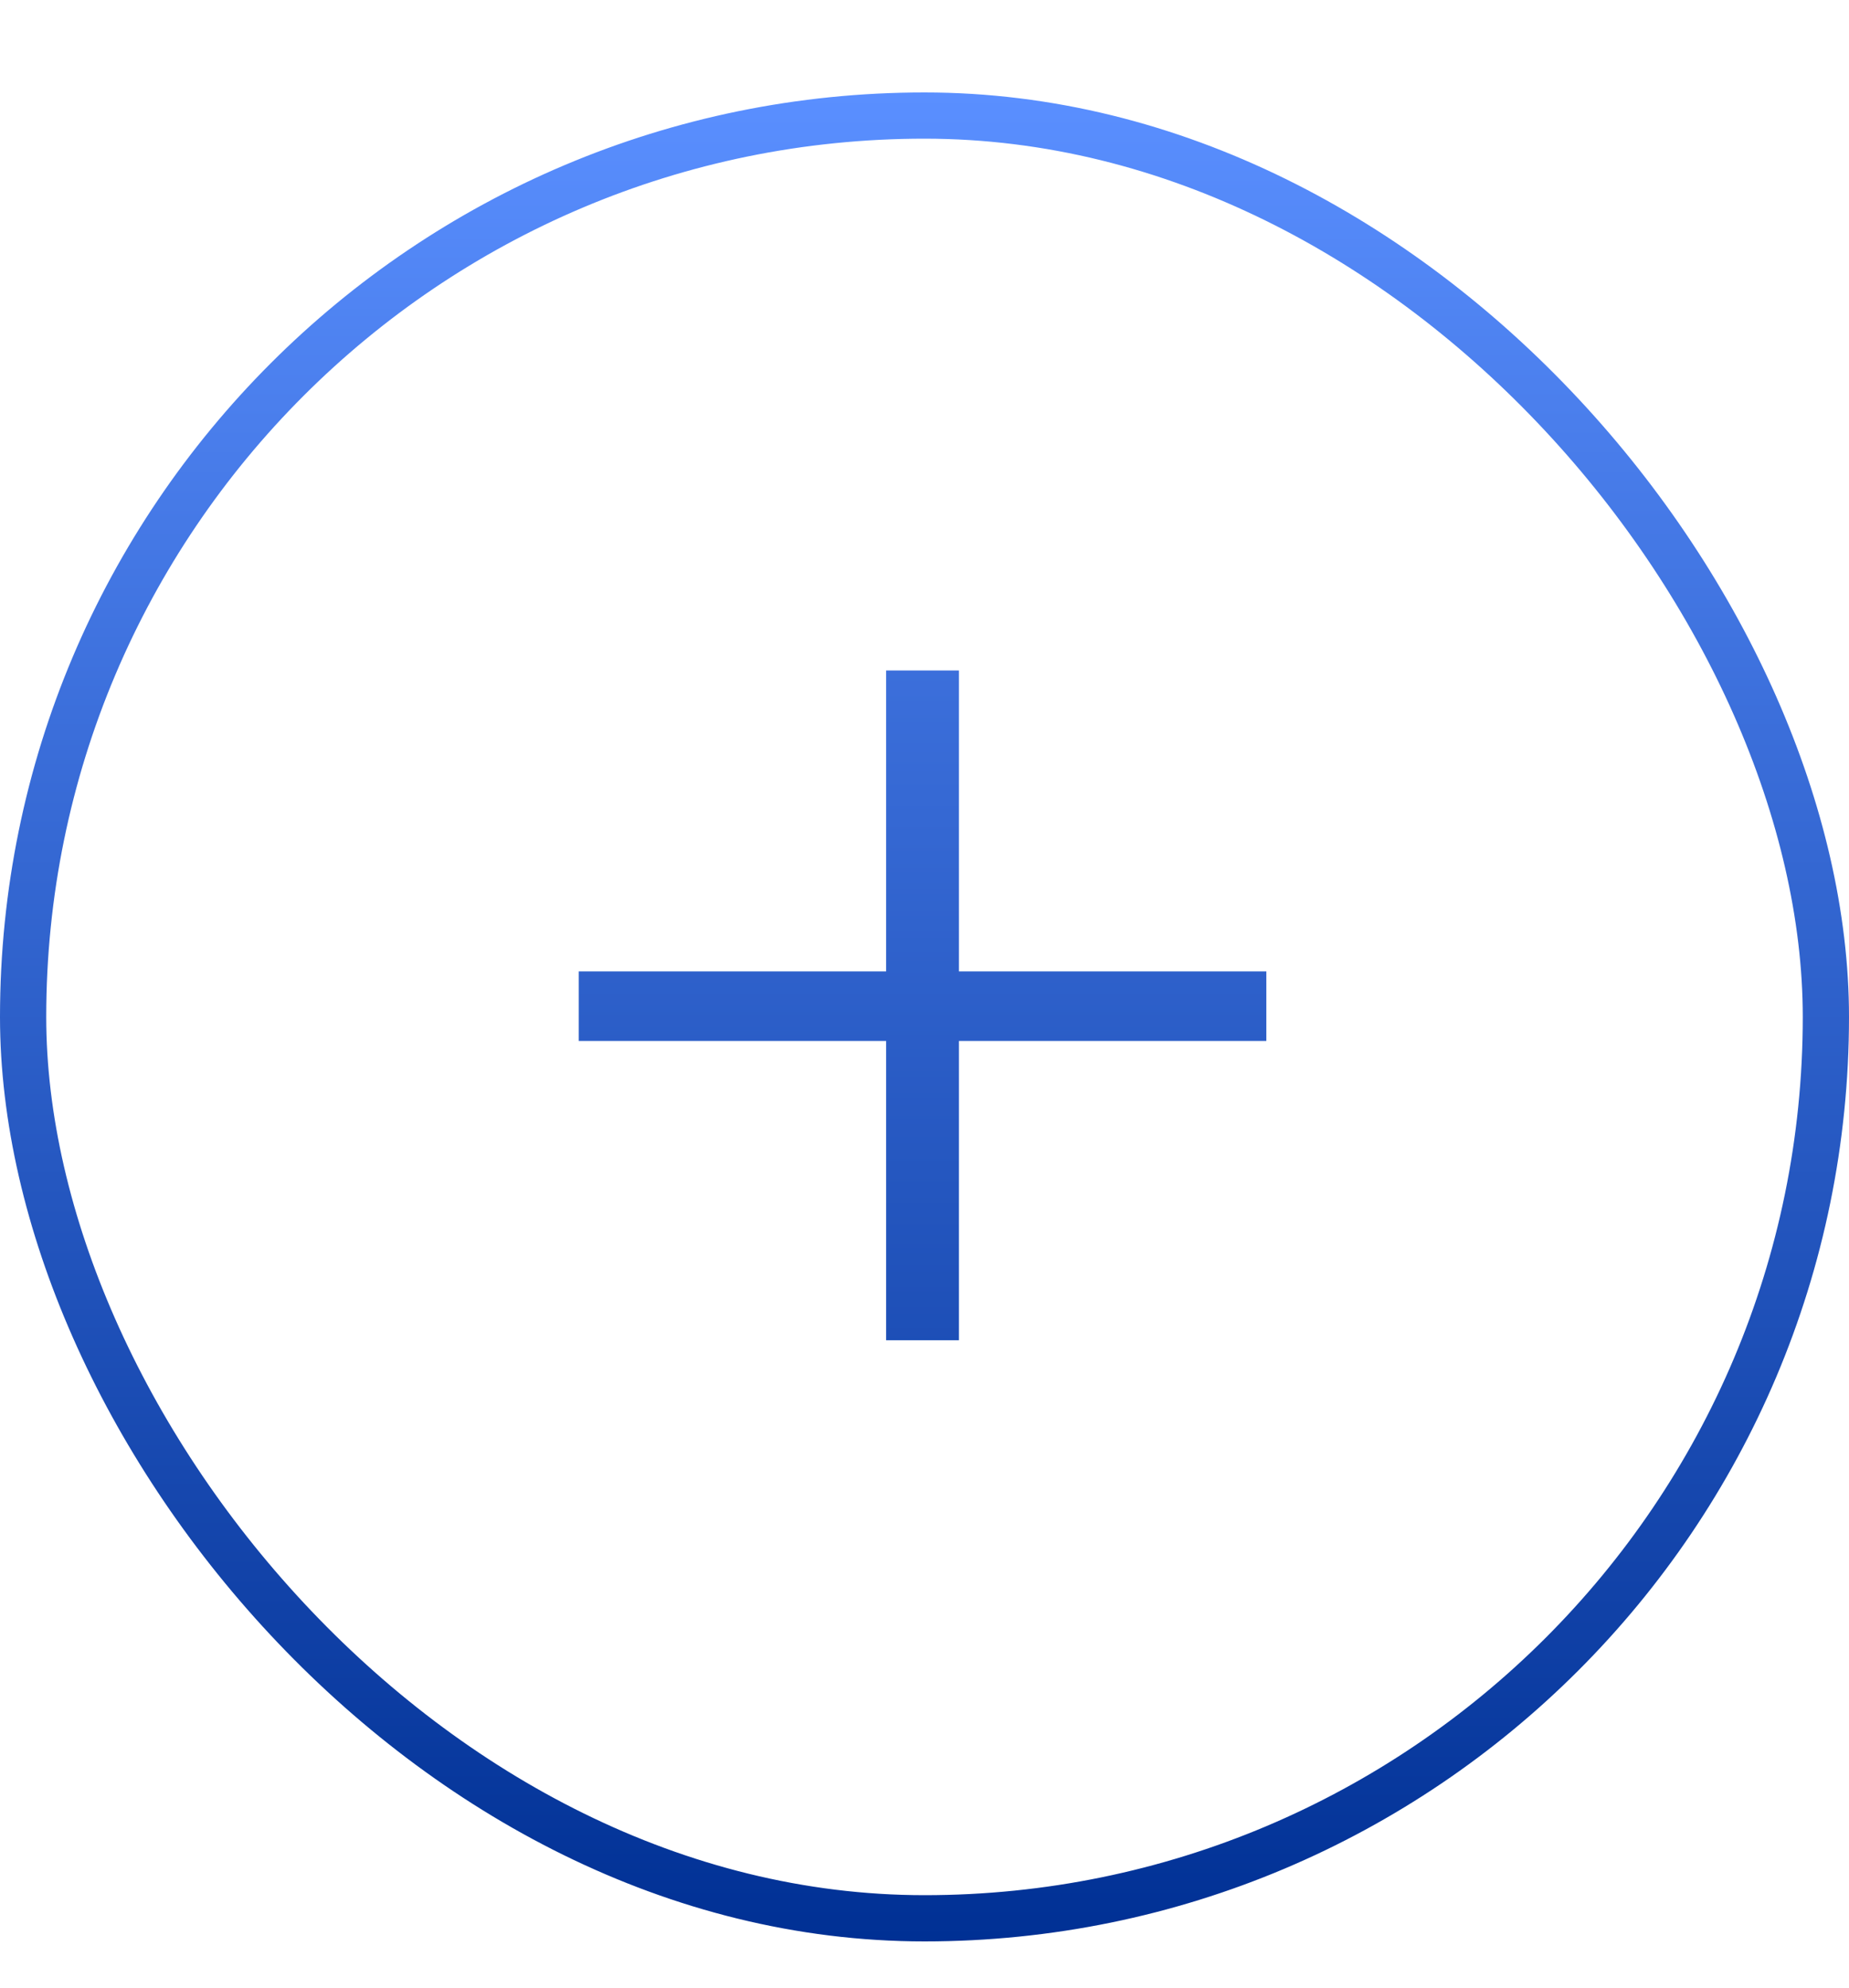 <svg width="40" height="43" viewBox="0 0 40 43" fill="none" xmlns="http://www.w3.org/2000/svg">
    <rect x="0.5" y="2.5" width="39" height="39" rx="19.5" stroke="url(#paint0_linear_1518_1607)"/>
    <path d="M19.17 28.995V14.505H20.745V28.995H19.17ZM12.52 22.52V21.015H27.395V22.52H12.52Z" fill="url(#paint1_linear_1518_1607)"/>
    <defs>
        <linearGradient id="paint0_linear_1518_1607" x1="20" y1="2" x2="20" y2="42" gradientUnits="userSpaceOnUse">
            <stop stop-color="#5A8FFF"/>
            <stop offset="1" stop-color="#003094"/>
        </linearGradient>
        <linearGradient id="paint1_linear_1518_1607" x1="20" y1="0" x2="20" y2="43" gradientUnits="userSpaceOnUse">
            <stop stop-color="#5A8FFF"/>
            <stop offset="1" stop-color="#003094"/>
        </linearGradient>
    </defs>
</svg>
